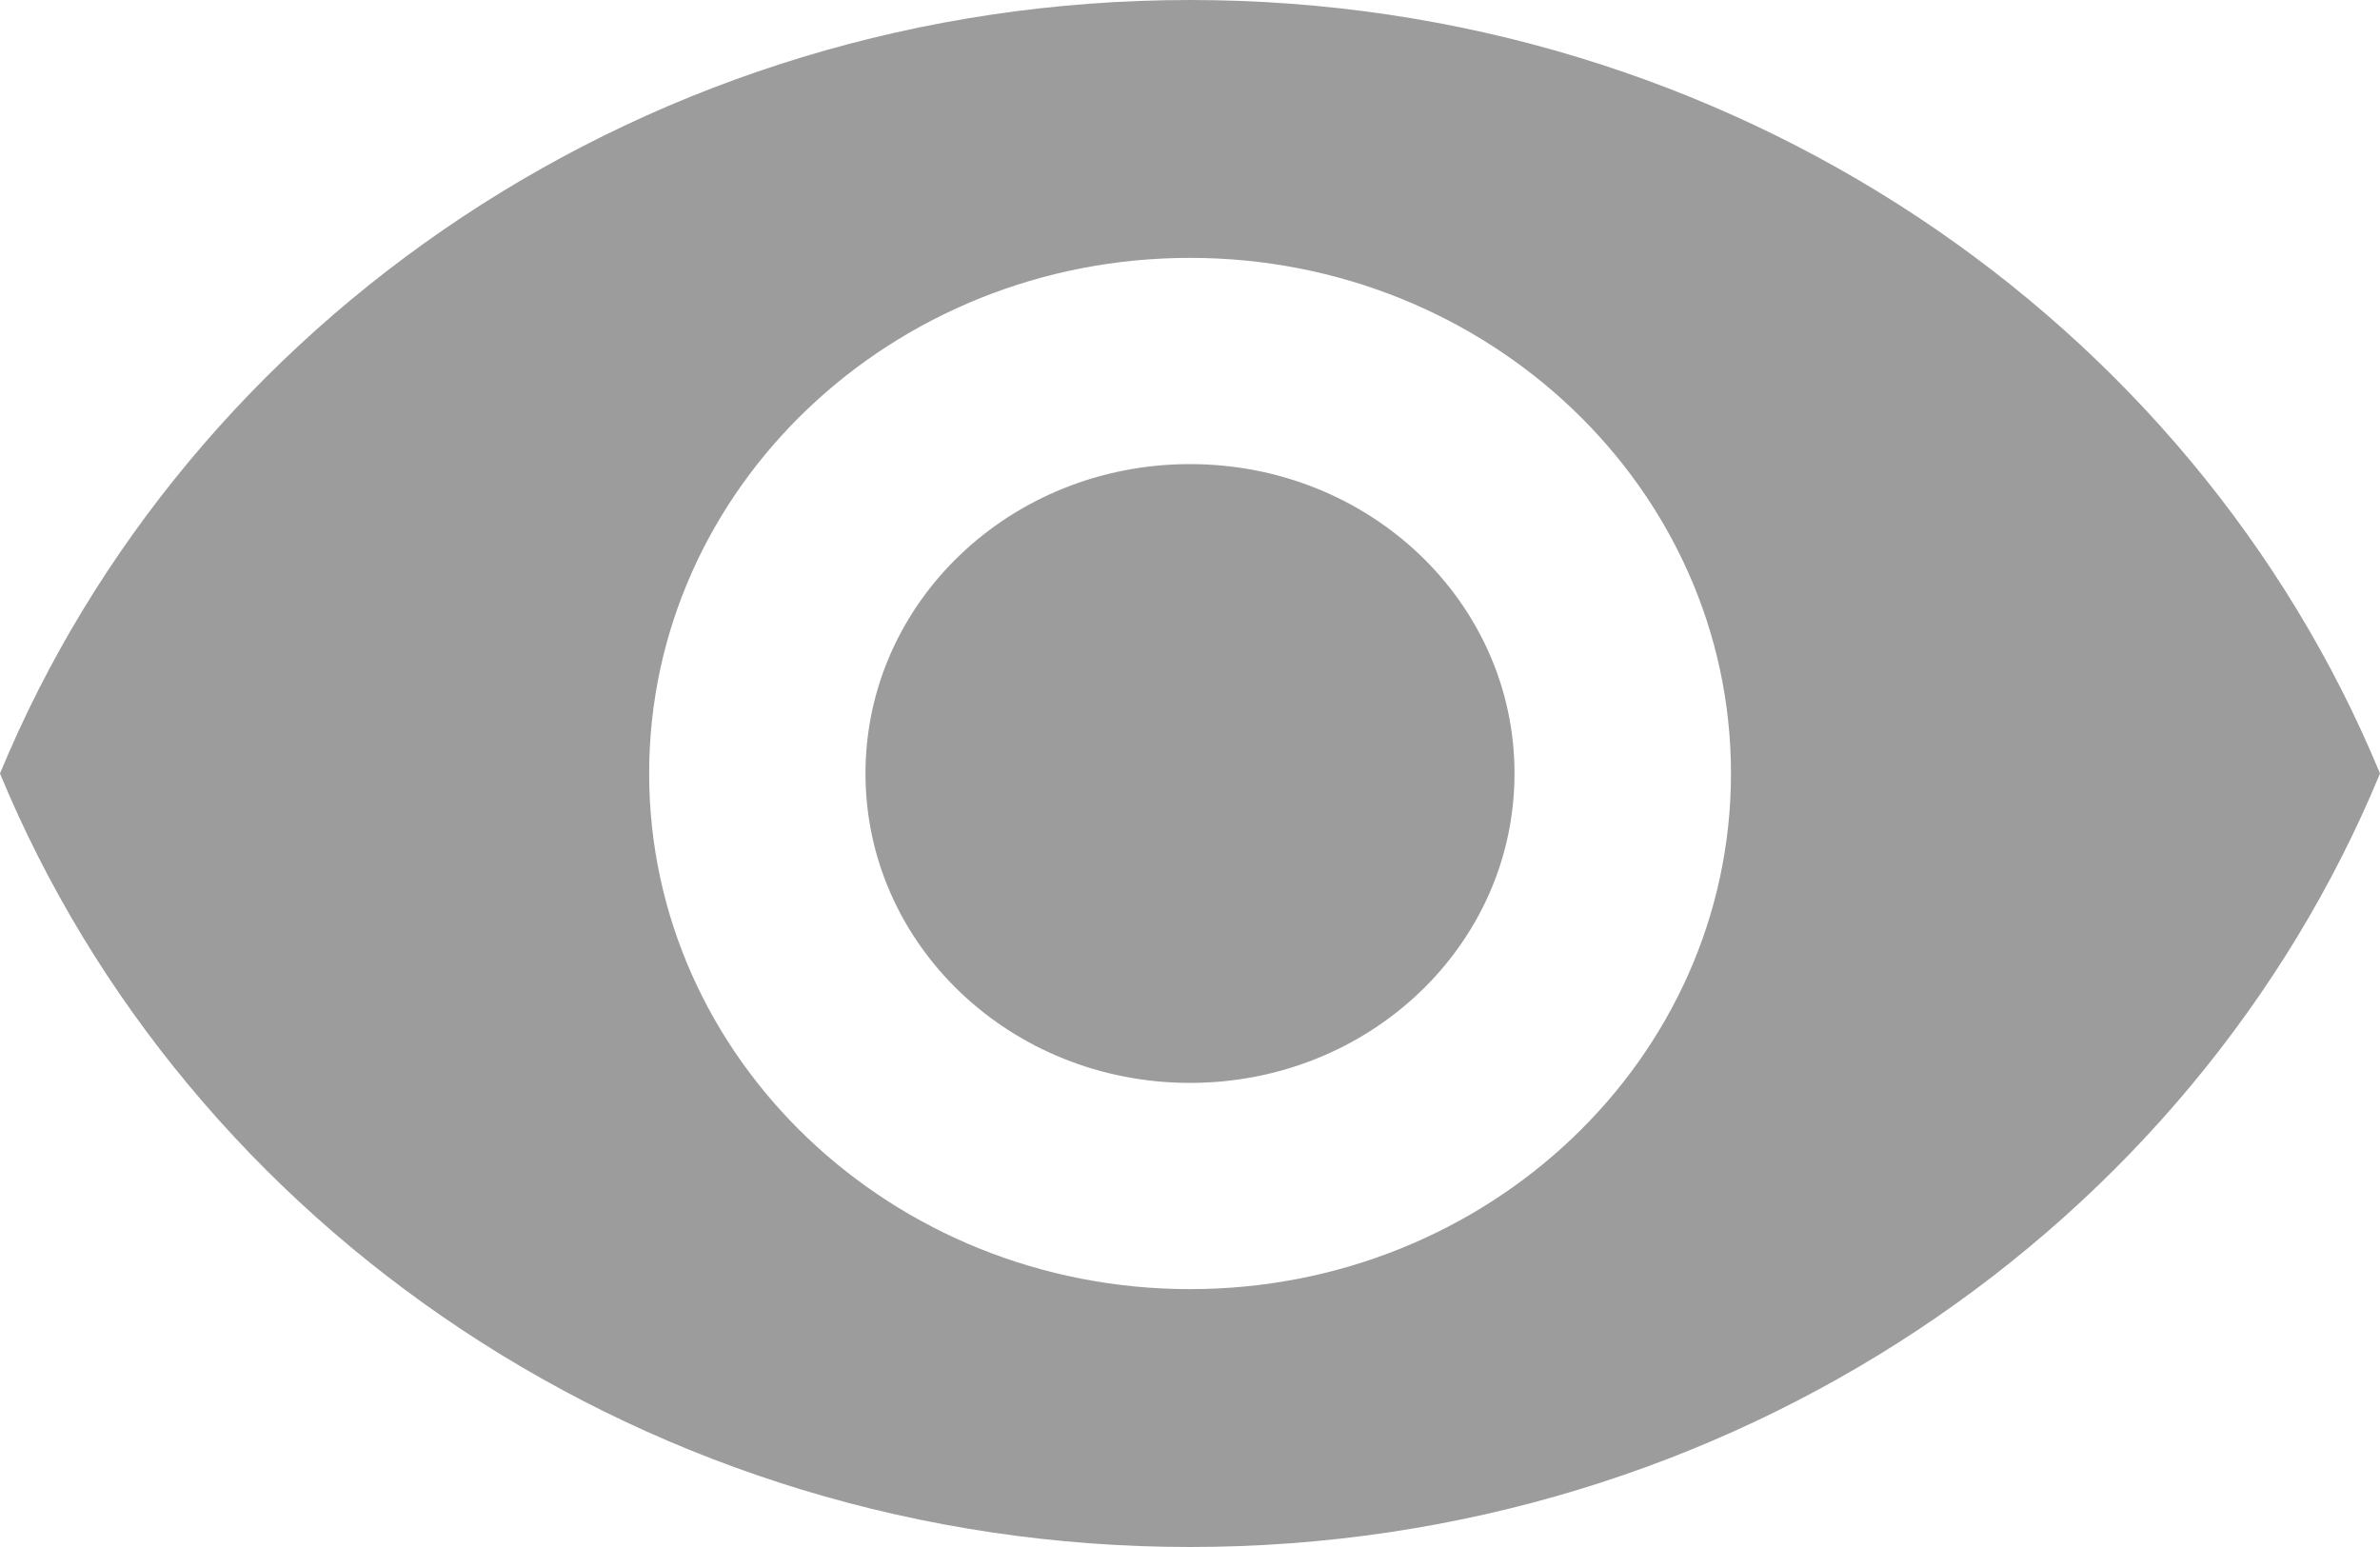 <svg width="20" height="13" viewBox="0 0 20 13" fill="none" xmlns="http://www.w3.org/2000/svg">
<path d="M10 0C5.455 0 1.573 2.695 0 6.5C1.573 10.305 5.455 13 10 13C14.546 13 18.427 10.305 20 6.5C18.427 2.695 14.546 0 10 0ZM10 10.833C7.491 10.833 5.455 8.892 5.455 6.5C5.455 4.108 7.491 2.167 10 2.167C12.509 2.167 14.546 4.108 14.546 6.5C14.546 8.892 12.509 10.833 10 10.833ZM10 3.9C8.491 3.9 7.273 5.061 7.273 6.5C7.273 7.939 8.491 9.1 10 9.1C11.509 9.1 12.727 7.939 12.727 6.5C12.727 5.061 11.509 3.9 10 3.9Z" fill="#808080" fill-opacity="0.78"/>
</svg>
